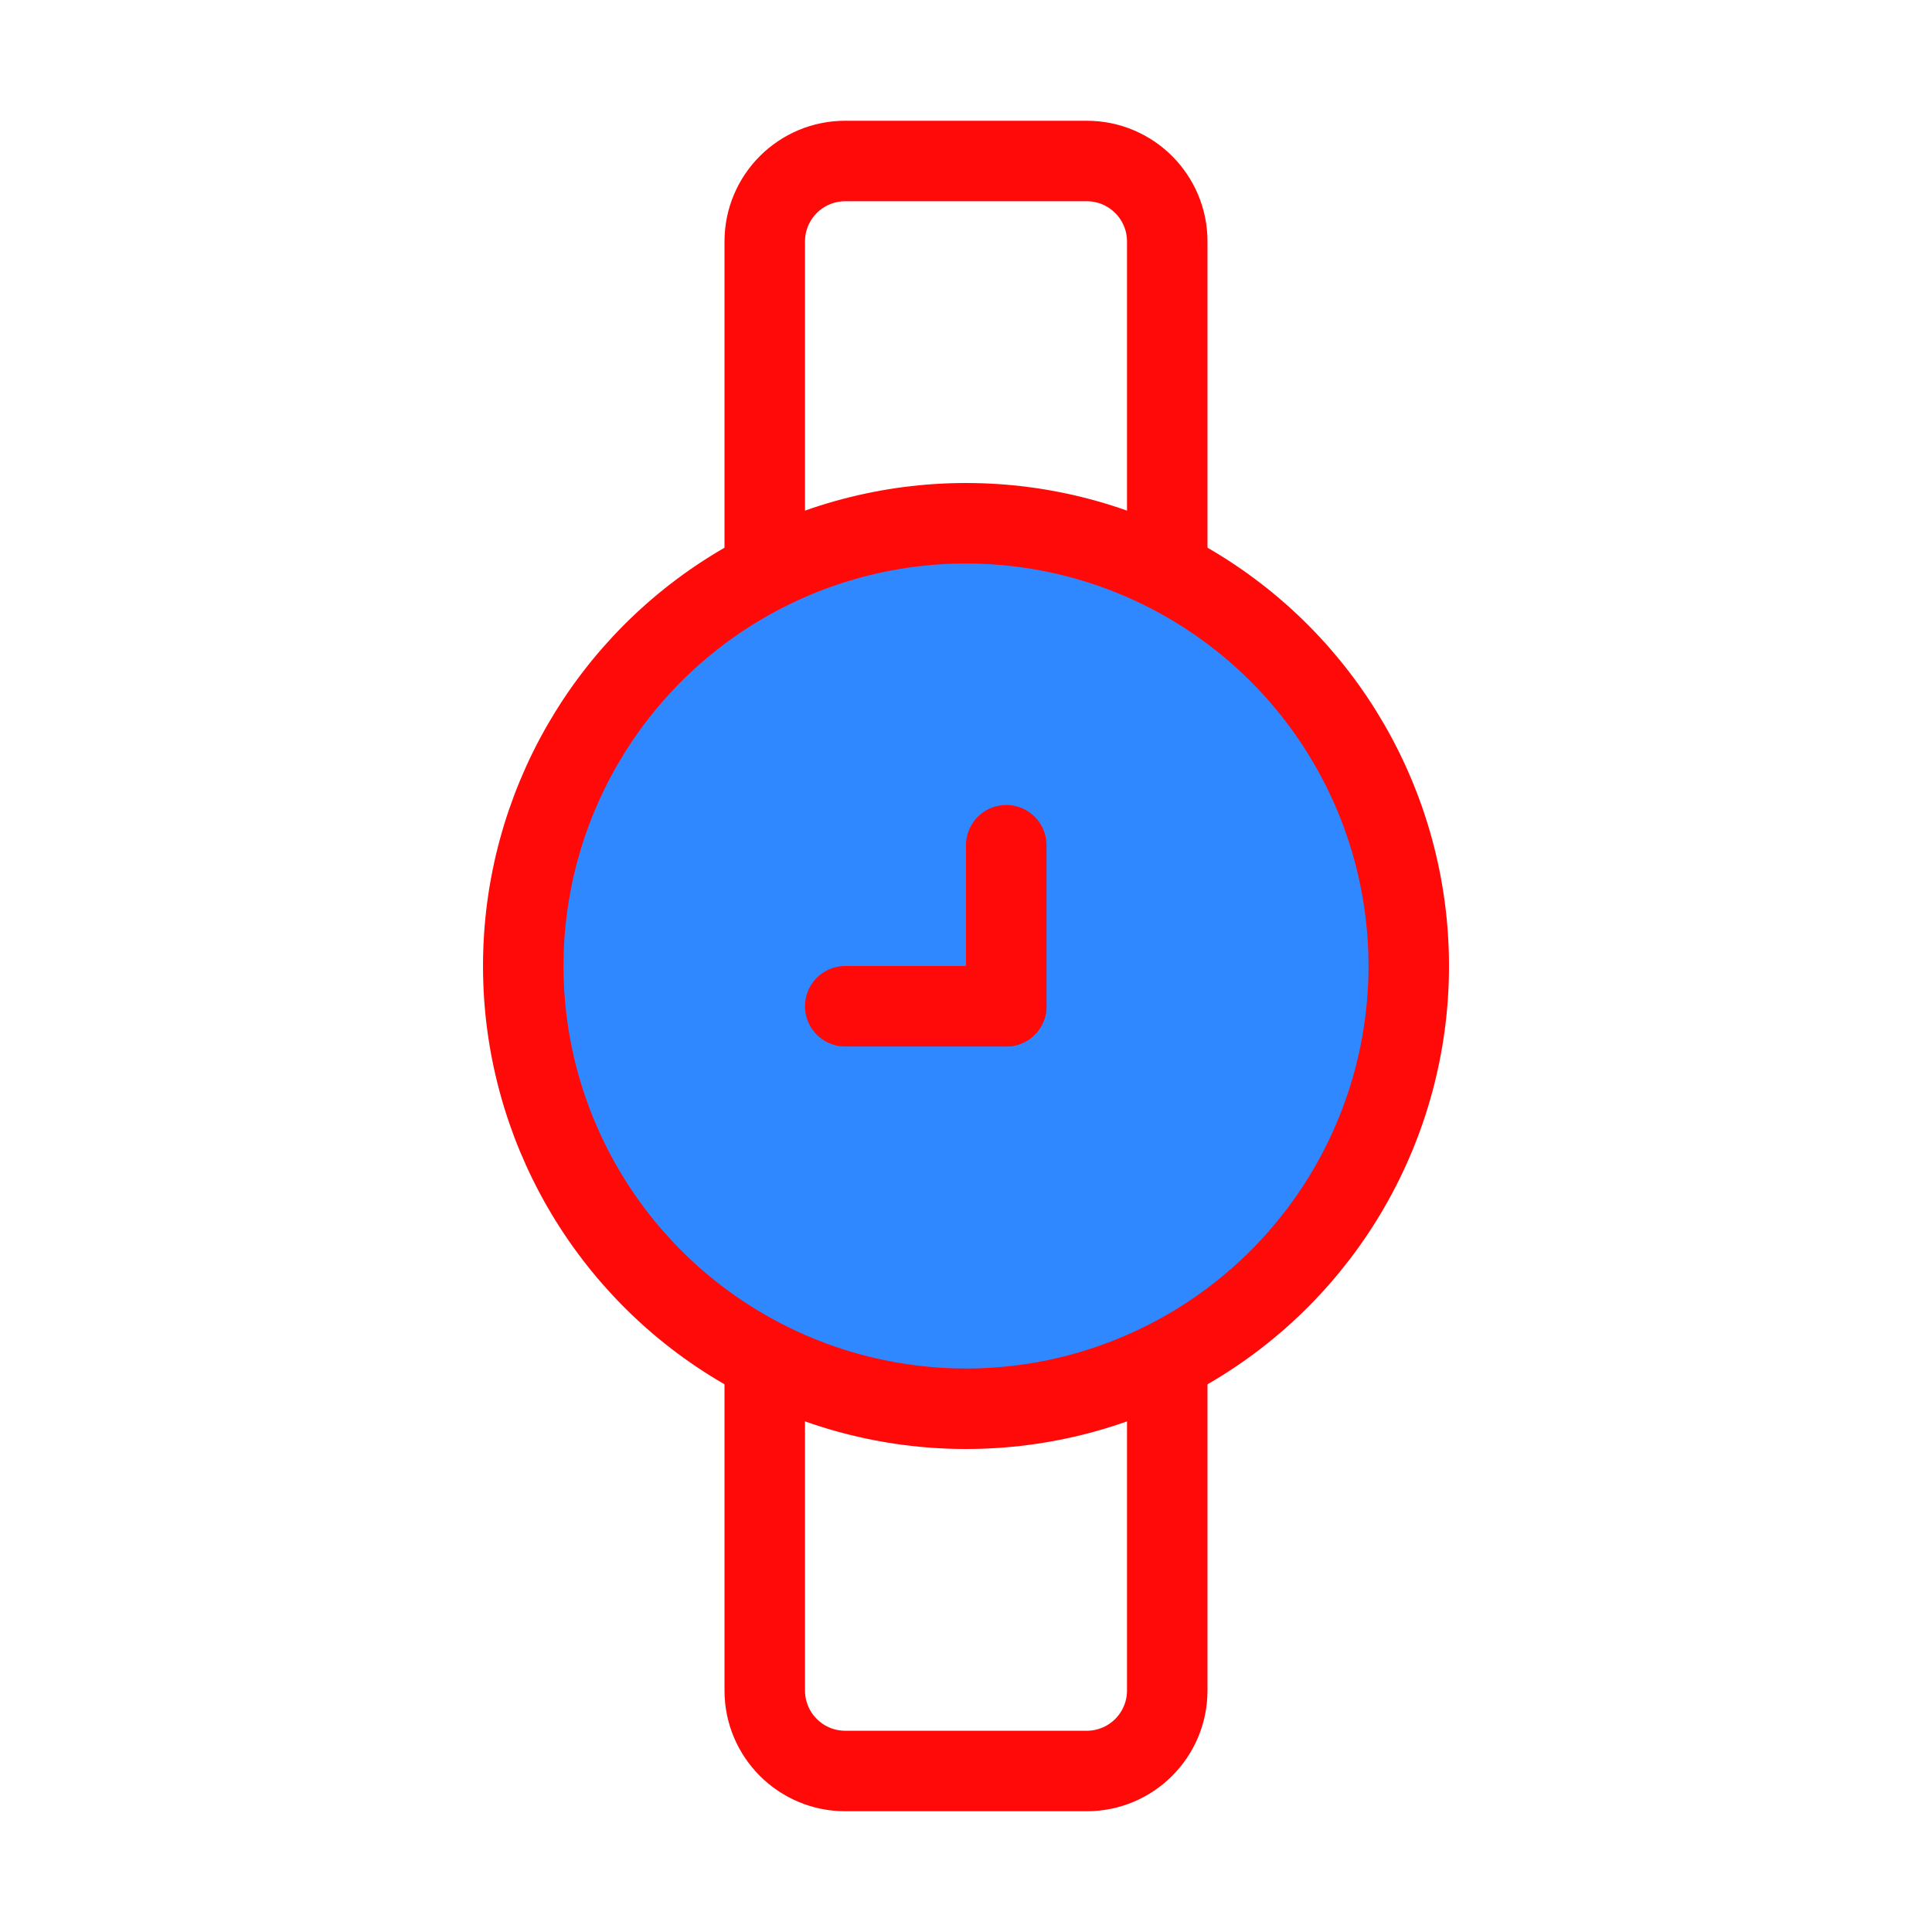<?xml version="1.0" encoding="UTF-8"?><svg width="24" height="24" viewBox="0 0 48 48" fill="none" xmlns="http://www.w3.org/2000/svg"><path d="M19 14V6C19 4.895 19.895 4 21 4H27C28.105 4 29 4.895 29 6V14" stroke="#FF0909" stroke-width="2" stroke-linecap="round"/><path d="M29 34V42C29 43.105 28.105 44 27 44H21C19.895 44 19 43.105 19 42V34" stroke="#FF0909" stroke-width="2" stroke-linecap="round"/><circle cx="24" cy="24" r="11" fill="#2F88FF" stroke="#FF0909" stroke-width="2"/><path d="M21 25L25 25" stroke="#FF0909" stroke-width="2" stroke-linecap="round" stroke-linejoin="round"/><path d="M25 21V25" stroke="#FF0909" stroke-width="2" stroke-linecap="round" stroke-linejoin="round"/></svg>